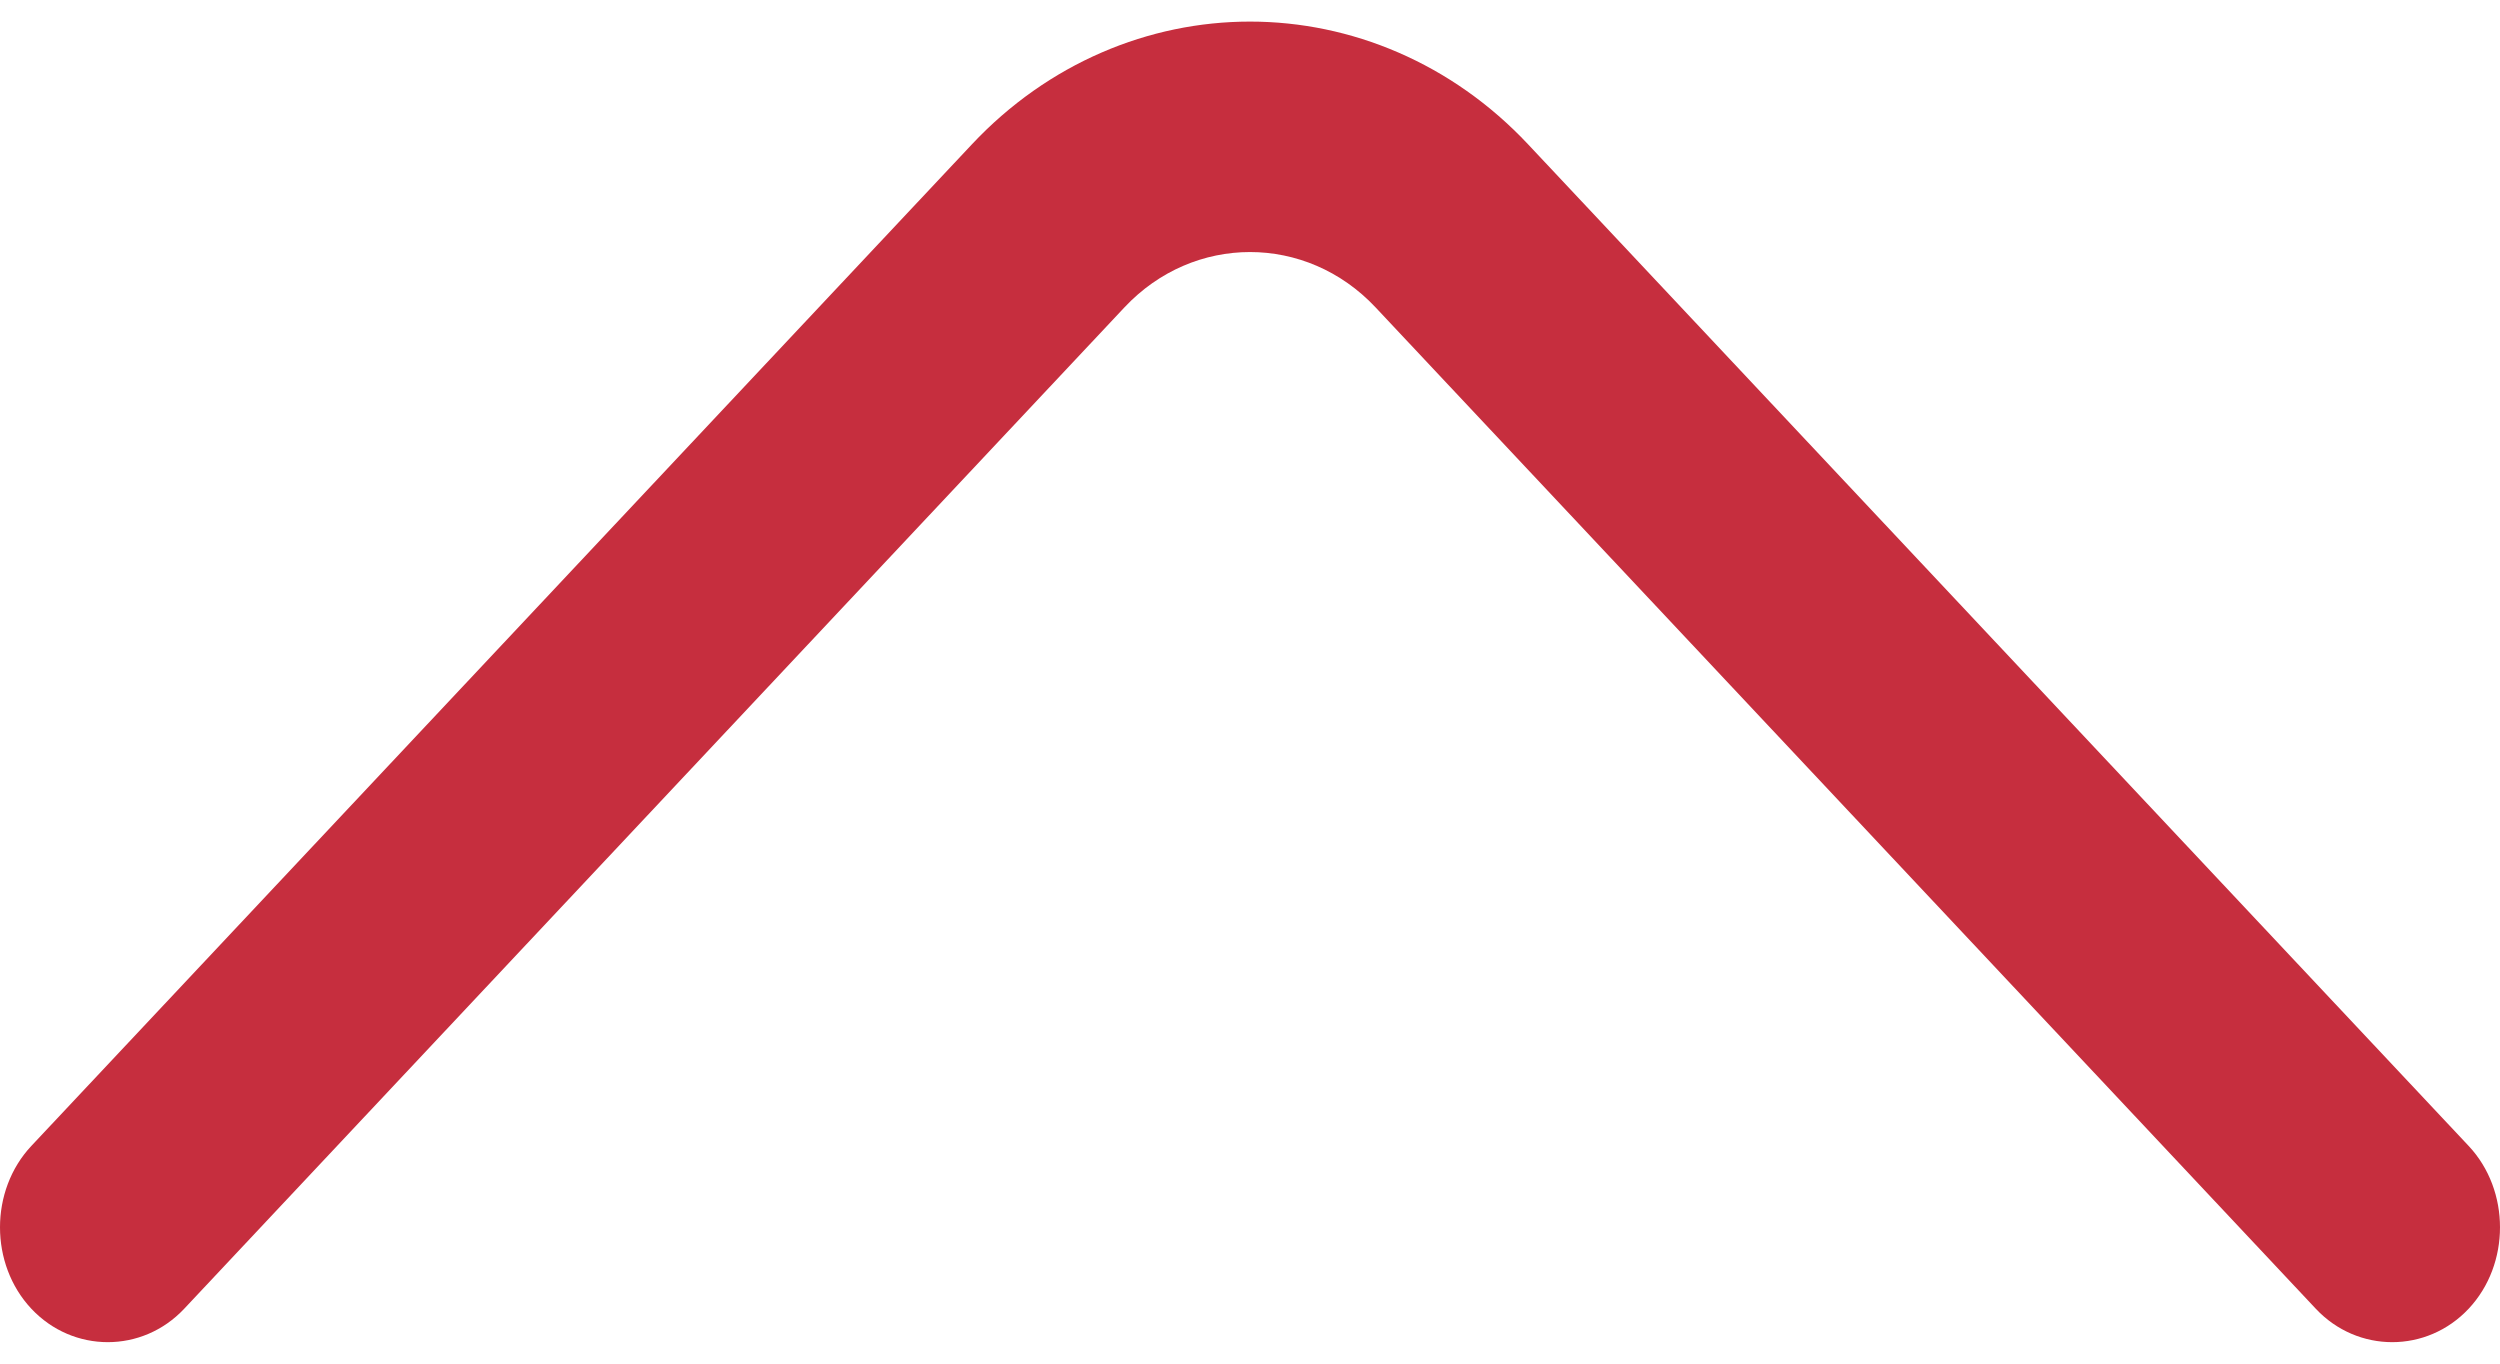 <svg width="22" height="12" viewBox="0 0 22 12" fill="none" xmlns="http://www.w3.org/2000/svg">
<g id="&#240;&#159;&#166;&#134; icon &#34;arrow down 1&#34;">
<path id="Vector" d="M11 0.19C11.888 0.19 12.777 0.555 13.449 1.272L21.724 10.084C22.092 10.476 22.092 11.125 21.724 11.517C21.356 11.909 20.747 11.909 20.379 11.517L12.104 2.704C11.495 2.056 10.505 2.056 9.896 2.704L1.621 11.517C1.253 11.909 0.644 11.909 0.276 11.517C-0.092 11.125 -0.092 10.476 0.276 10.084L8.551 1.272C9.223 0.555 10.112 0.19 11 0.19Z" fill="#C62E3E"/>
</g>
</svg>

